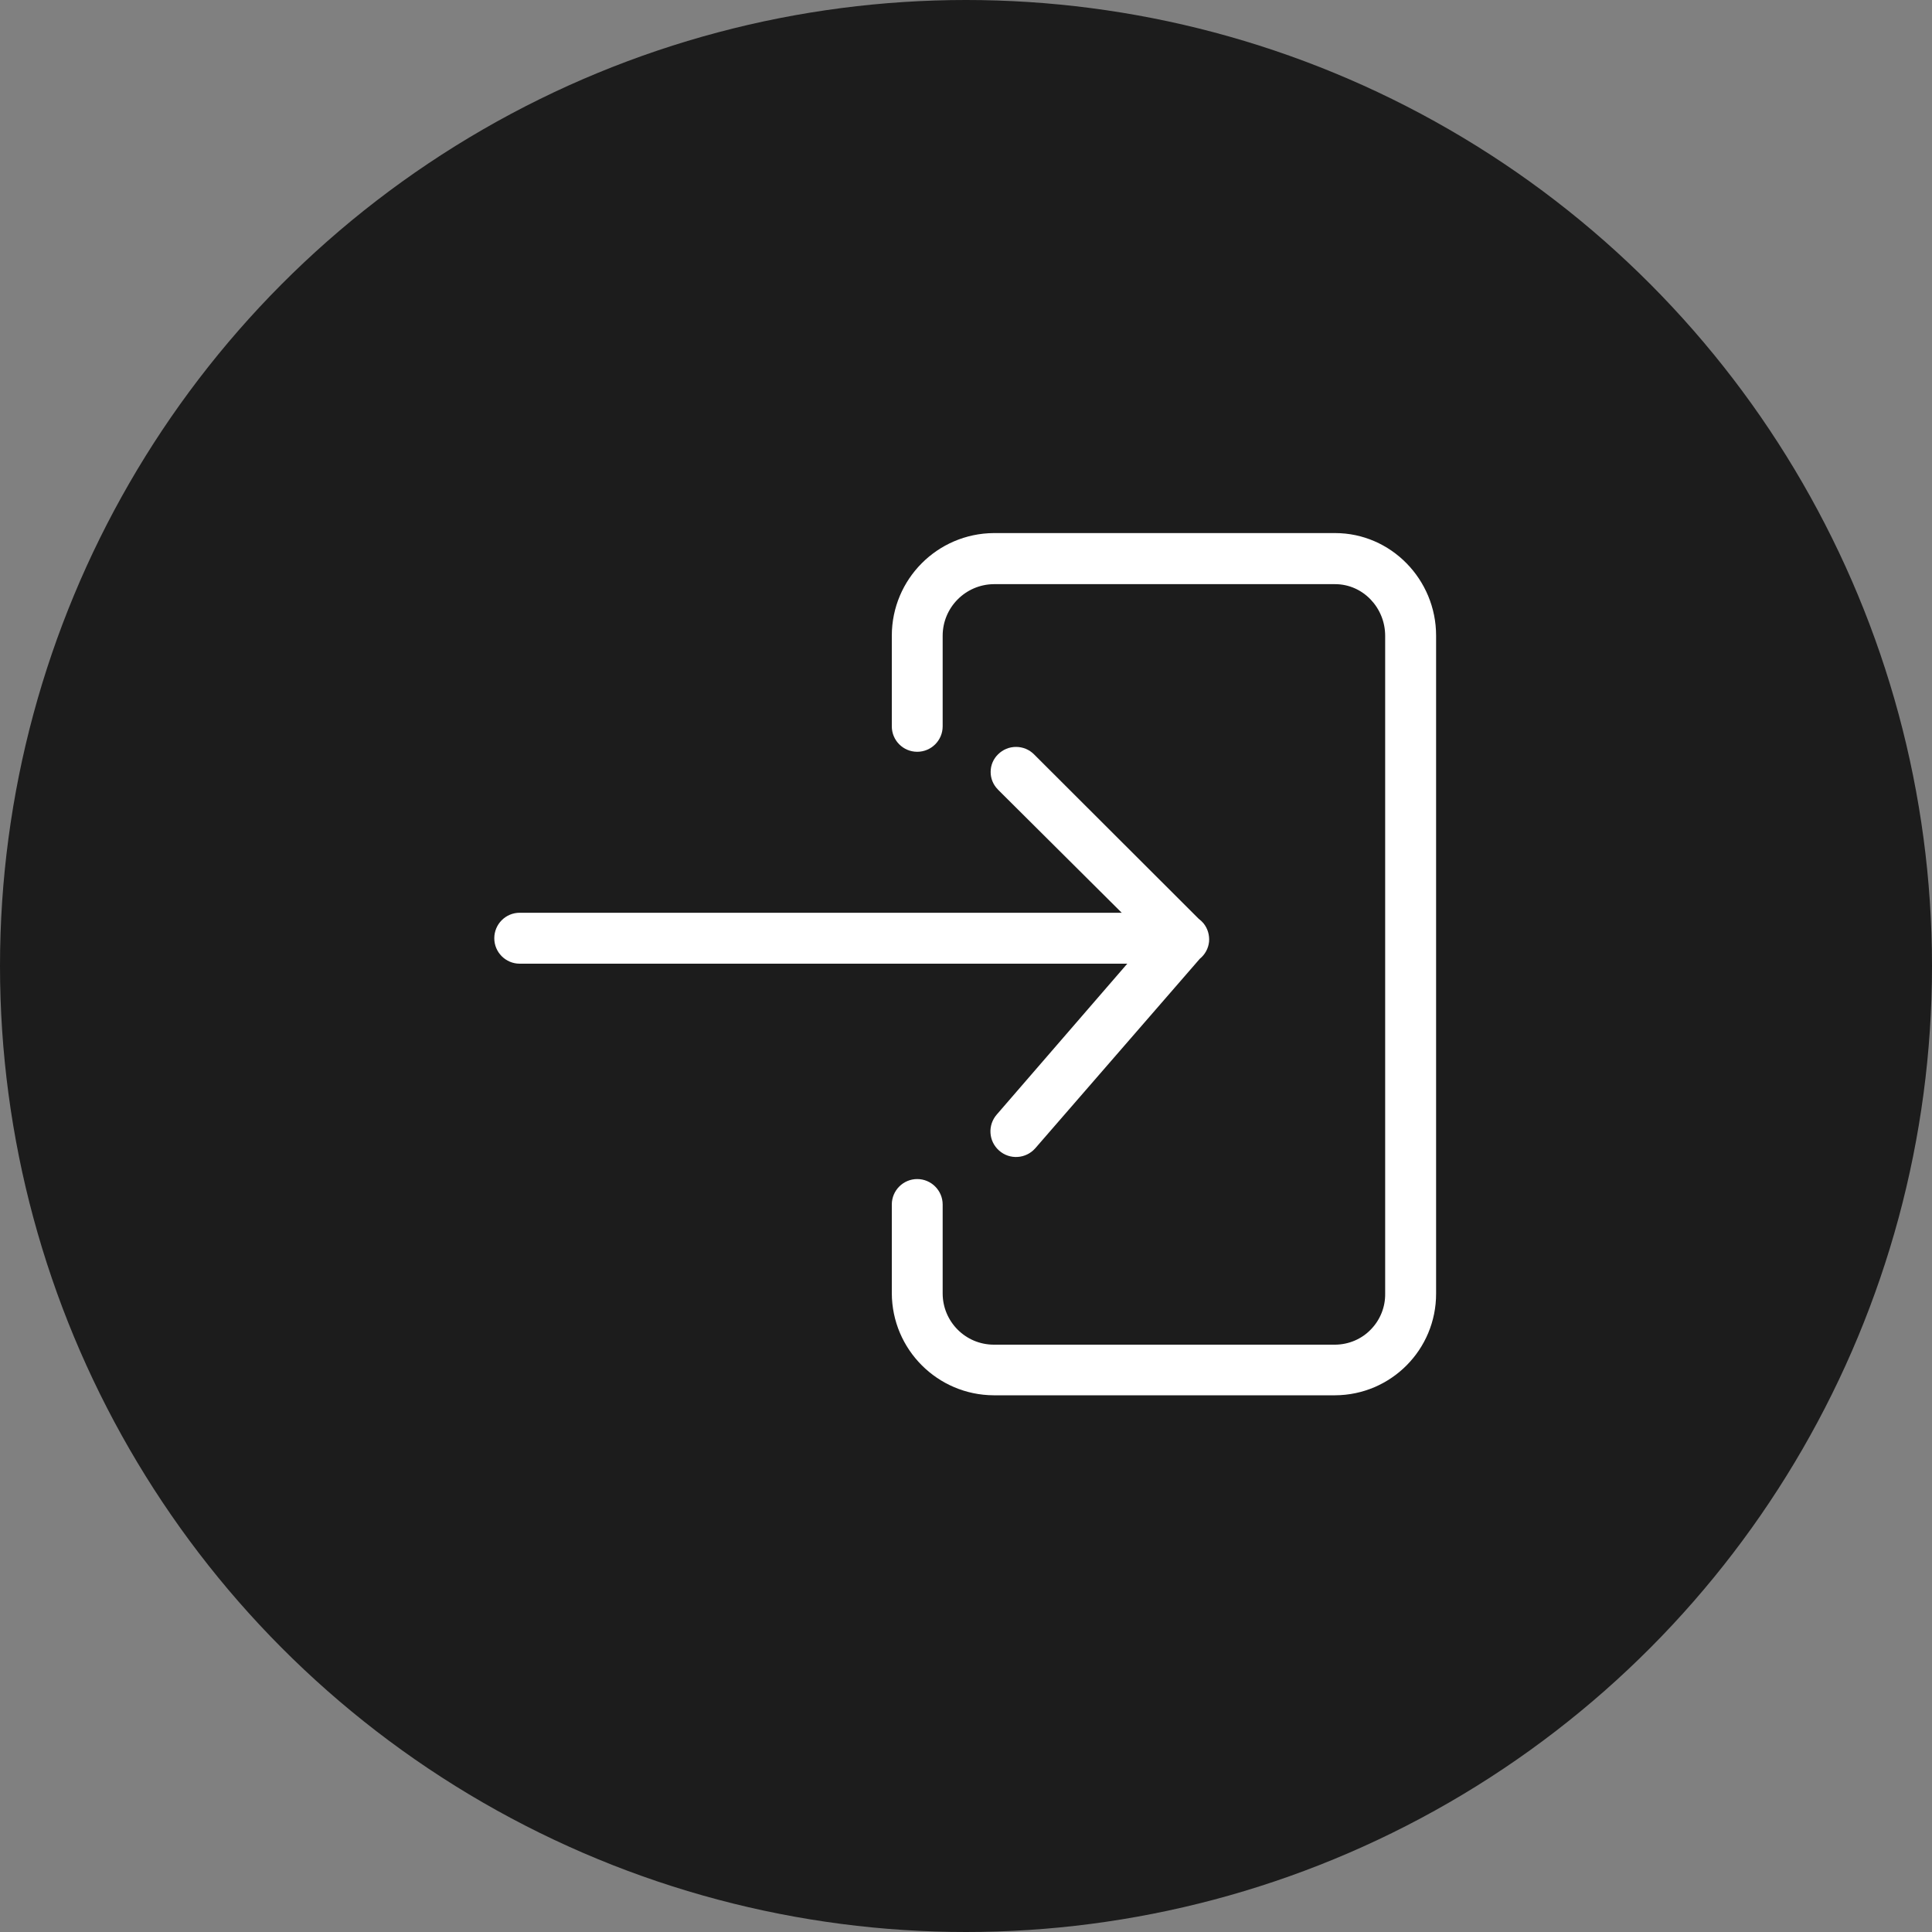 <svg width="25" height="25" viewBox="0 0 25 25" fill="none" xmlns="http://www.w3.org/2000/svg">
<rect x="0" y="0" width="25" height="25" fill="#808080" stroke="none"/>
<circle cx="12.5" cy="12.5" r="12.5" fill="#1C1C1C"/>
<path d="M17.276 6.898H12.859C12.13 6.903 11.541 7.495 11.54 8.224V9.399C11.54 9.581 11.687 9.728 11.869 9.728C12.05 9.728 12.198 9.581 12.198 9.399V8.227C12.198 7.861 12.493 7.563 12.859 7.559H17.276C17.638 7.559 17.924 7.865 17.924 8.227V16.738C17.927 16.912 17.86 17.079 17.739 17.203C17.619 17.328 17.453 17.398 17.279 17.4H12.859C12.494 17.399 12.199 17.103 12.198 16.738V15.586C12.198 15.405 12.05 15.257 11.869 15.257C11.687 15.257 11.54 15.405 11.54 15.586V16.735C11.543 17.463 12.132 18.052 12.859 18.055H17.276C18 18.052 18.585 17.463 18.583 16.738V8.224C18.583 7.5 18 6.898 17.276 6.898Z" fill="white"/>
<path d="M14.515 11.811H6.725C6.543 11.811 6.396 11.959 6.396 12.141C6.396 12.322 6.543 12.47 6.725 12.47H14.587L12.899 14.421C12.778 14.559 12.791 14.768 12.929 14.889C13.066 15.01 13.275 14.996 13.396 14.859L15.525 12.407C15.593 12.352 15.636 12.273 15.645 12.187C15.653 12.1 15.627 12.013 15.572 11.946C15.554 11.925 15.534 11.906 15.512 11.89L13.38 9.761C13.318 9.699 13.235 9.665 13.147 9.665C13.06 9.665 12.977 9.699 12.915 9.761C12.854 9.82 12.819 9.902 12.819 9.987C12.818 10.073 12.852 10.155 12.912 10.215L12.915 10.219L14.515 11.811Z" fill="white"/>
</svg>

